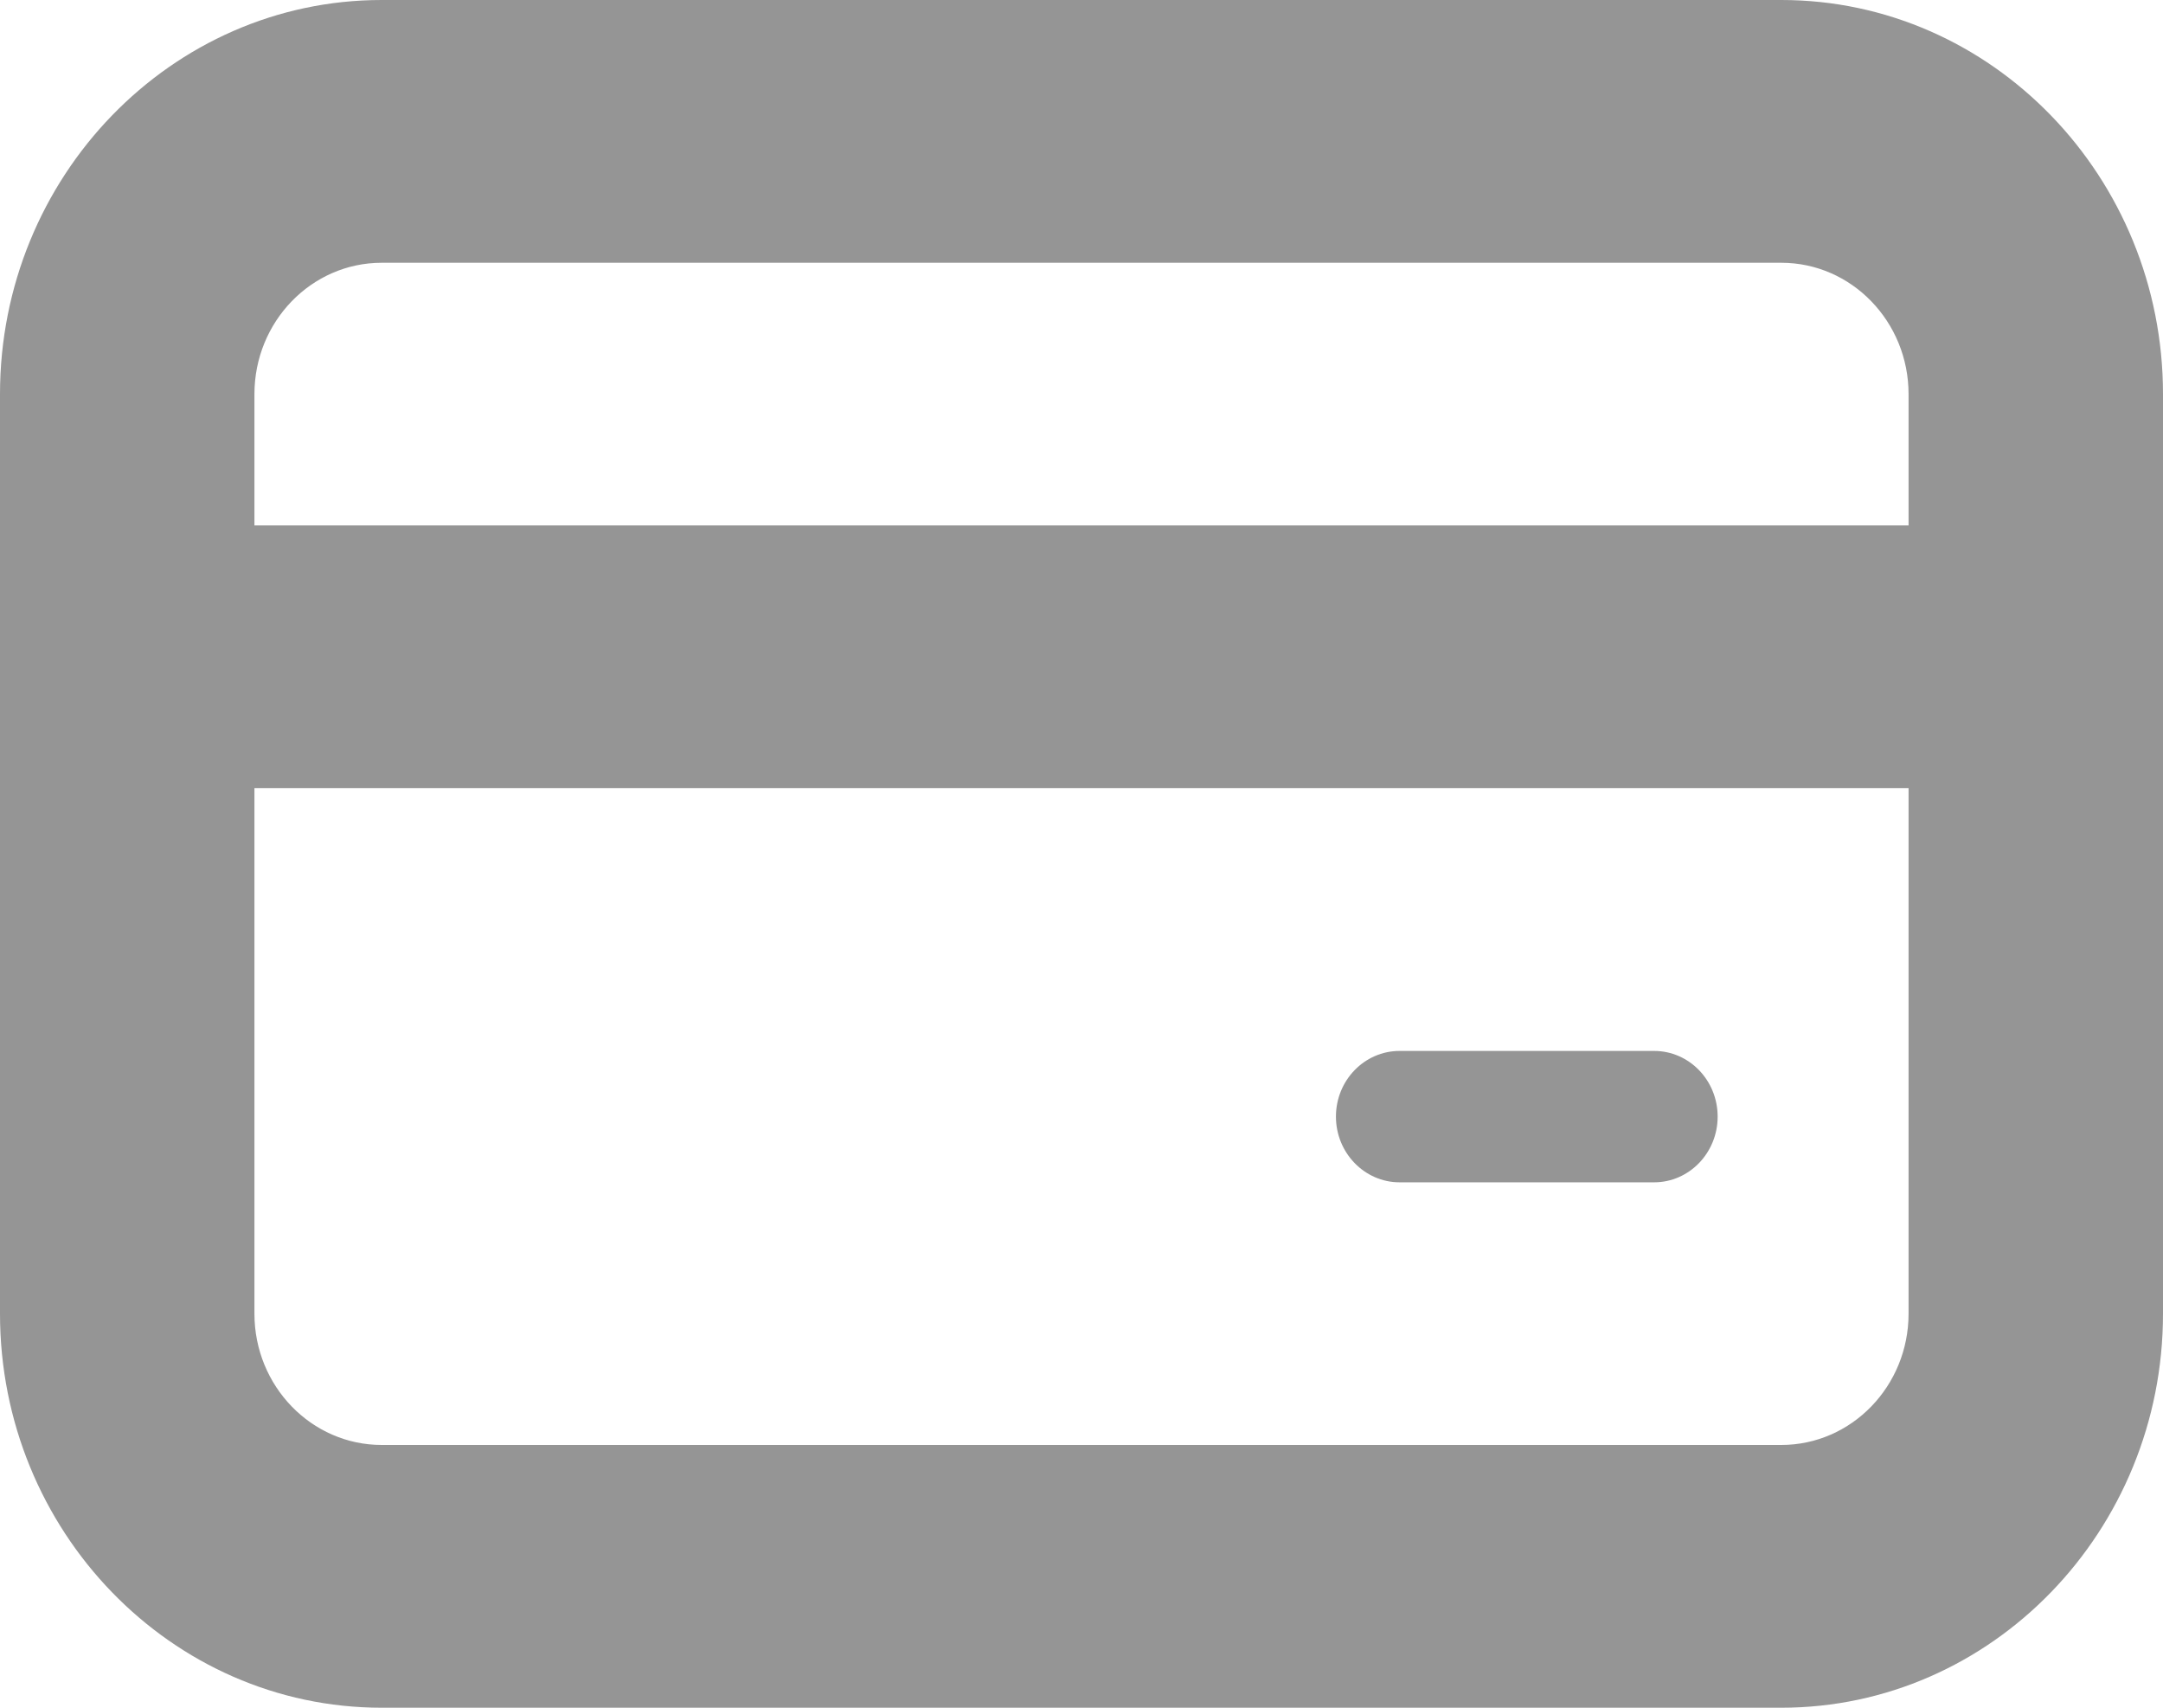 <svg width="19" height="15" viewBox="0 0 19 15" fill="none" xmlns="http://www.w3.org/2000/svg">
<g clip-path="url(#clip0_2502_48)">
<path d="M15.647 0H3.353C1.504 0 0 1.553 0 3.462V11.539C0 13.447 1.504 15 3.353 15H15.647C17.496 15 19 13.447 19 11.539V3.462C19 1.553 17.496 0 15.647 0ZM16.765 11.539C16.765 12.175 16.264 12.692 15.647 12.692H3.353C2.736 12.692 2.235 12.175 2.235 11.539V6.923H16.765V11.539ZM16.765 4.615H2.235V3.462C2.235 2.825 2.736 2.308 3.353 2.308H15.647C16.264 2.308 16.765 2.825 16.765 3.462V4.615Z" fill="#959595"/>
<path d="M12.294 10.385H14.53C14.838 10.385 15.088 10.126 15.088 9.808C15.088 9.489 14.838 9.231 14.53 9.231H12.294C11.986 9.231 11.735 9.489 11.735 9.808C11.735 10.126 11.986 10.385 12.294 10.385Z" fill="#959595"/>
</g>
<defs>
<clipPath id="clip0_2502_48">
<rect width="19" height="15" fill="white"/>
</clipPath>
</defs>
</svg>
